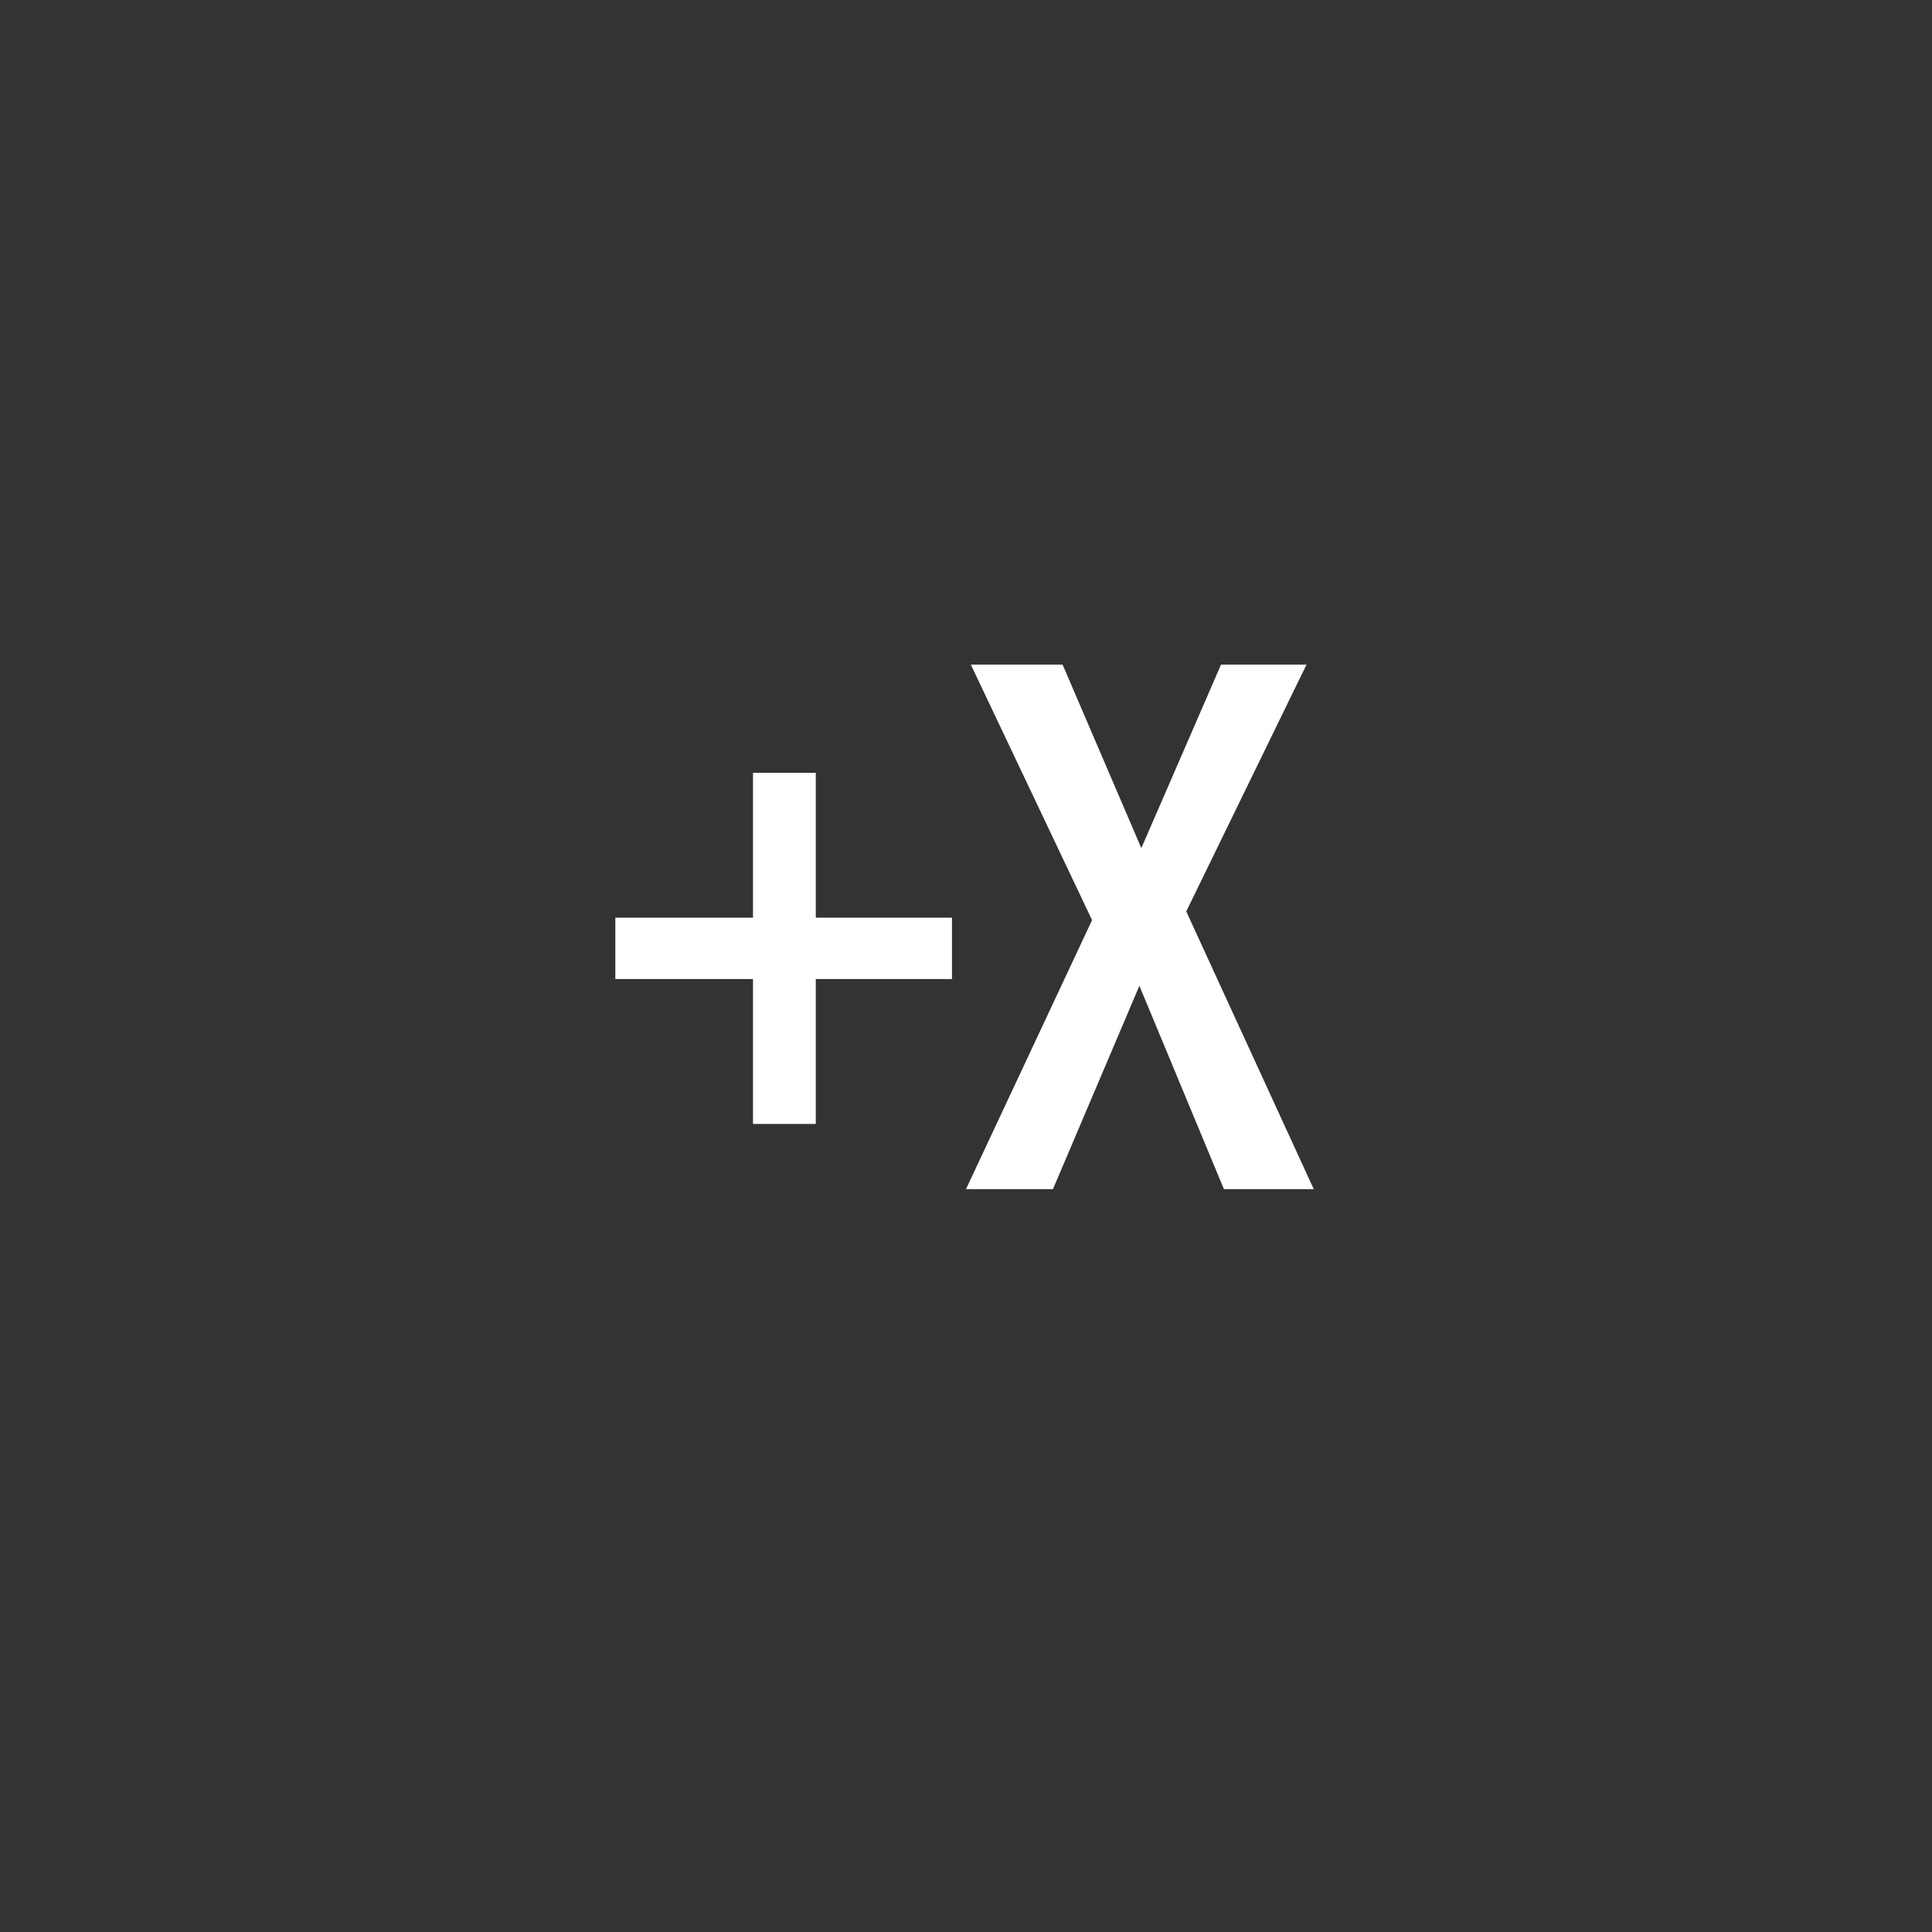 <svg xmlns="http://www.w3.org/2000/svg" width="40" height="40" viewBox="0 0 40 40"><rect x="0" y="0" width="40" height="40" fill="#333333" stroke="none"/><rect width="40" height="40" style="fill:none"/><path d="M16.89,16v3h2.82v1.27H16.89v3h-1.3v-3H12.74V19h2.85V16Z" style="fill:#fff"/><path d="M25.34,24.62l-1.75-4.21h0L21.8,24.62H20l2.61-5.57-2.51-5.29H22l1.63,3.8h0l1.65-3.8h1.77l-2.49,5.11,2.64,5.75Z" style="fill:#fff"/></svg>